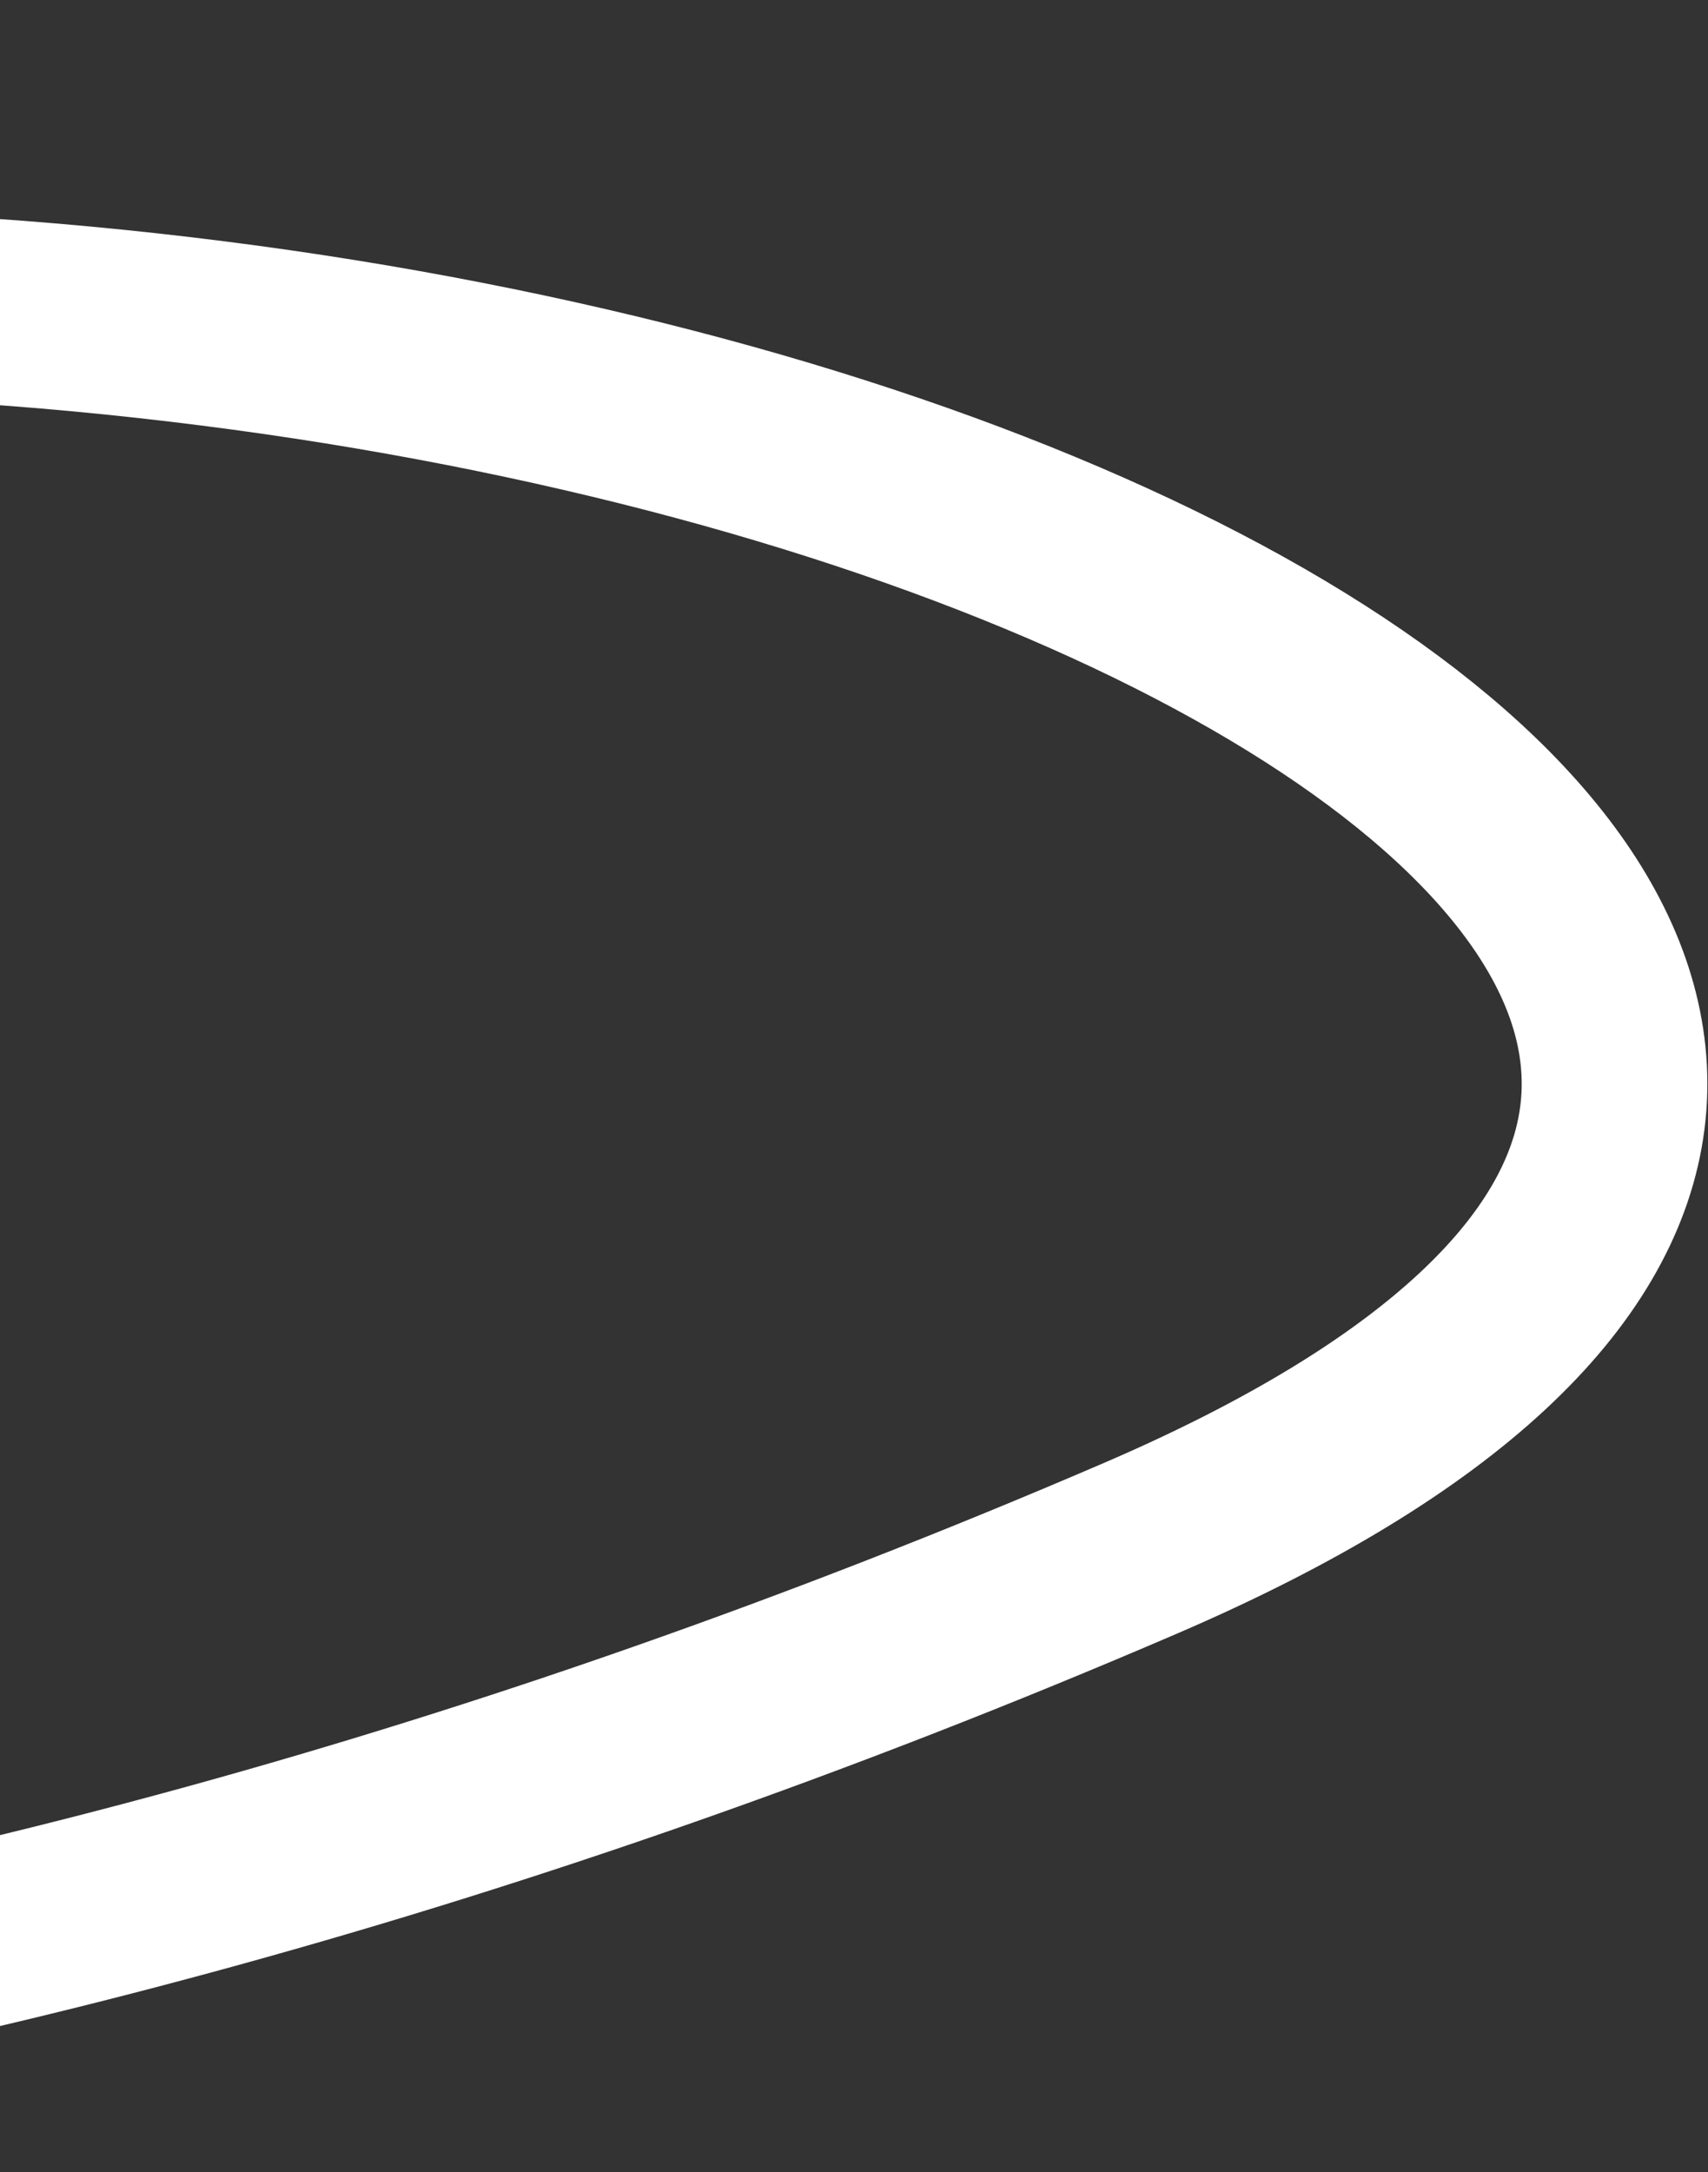 <svg width="460" height="585" viewBox="0 0 460 585" fill="none" xmlns="http://www.w3.org/2000/svg">
<rect x="0" y="0" width="460" height="585" fill="#333333" stroke="none"/>
<path d="M-154.862 -128.348C-279.914 -91.168 -485.281 97.282 -123.816 82.11C273.657 65.427 634.818 275.896 307.29 416.903C-43.943 568.115 -330.379 575.433 -427.369 544.828" stroke="white" stroke-width="50" stroke-linecap="round"/>
</svg>
